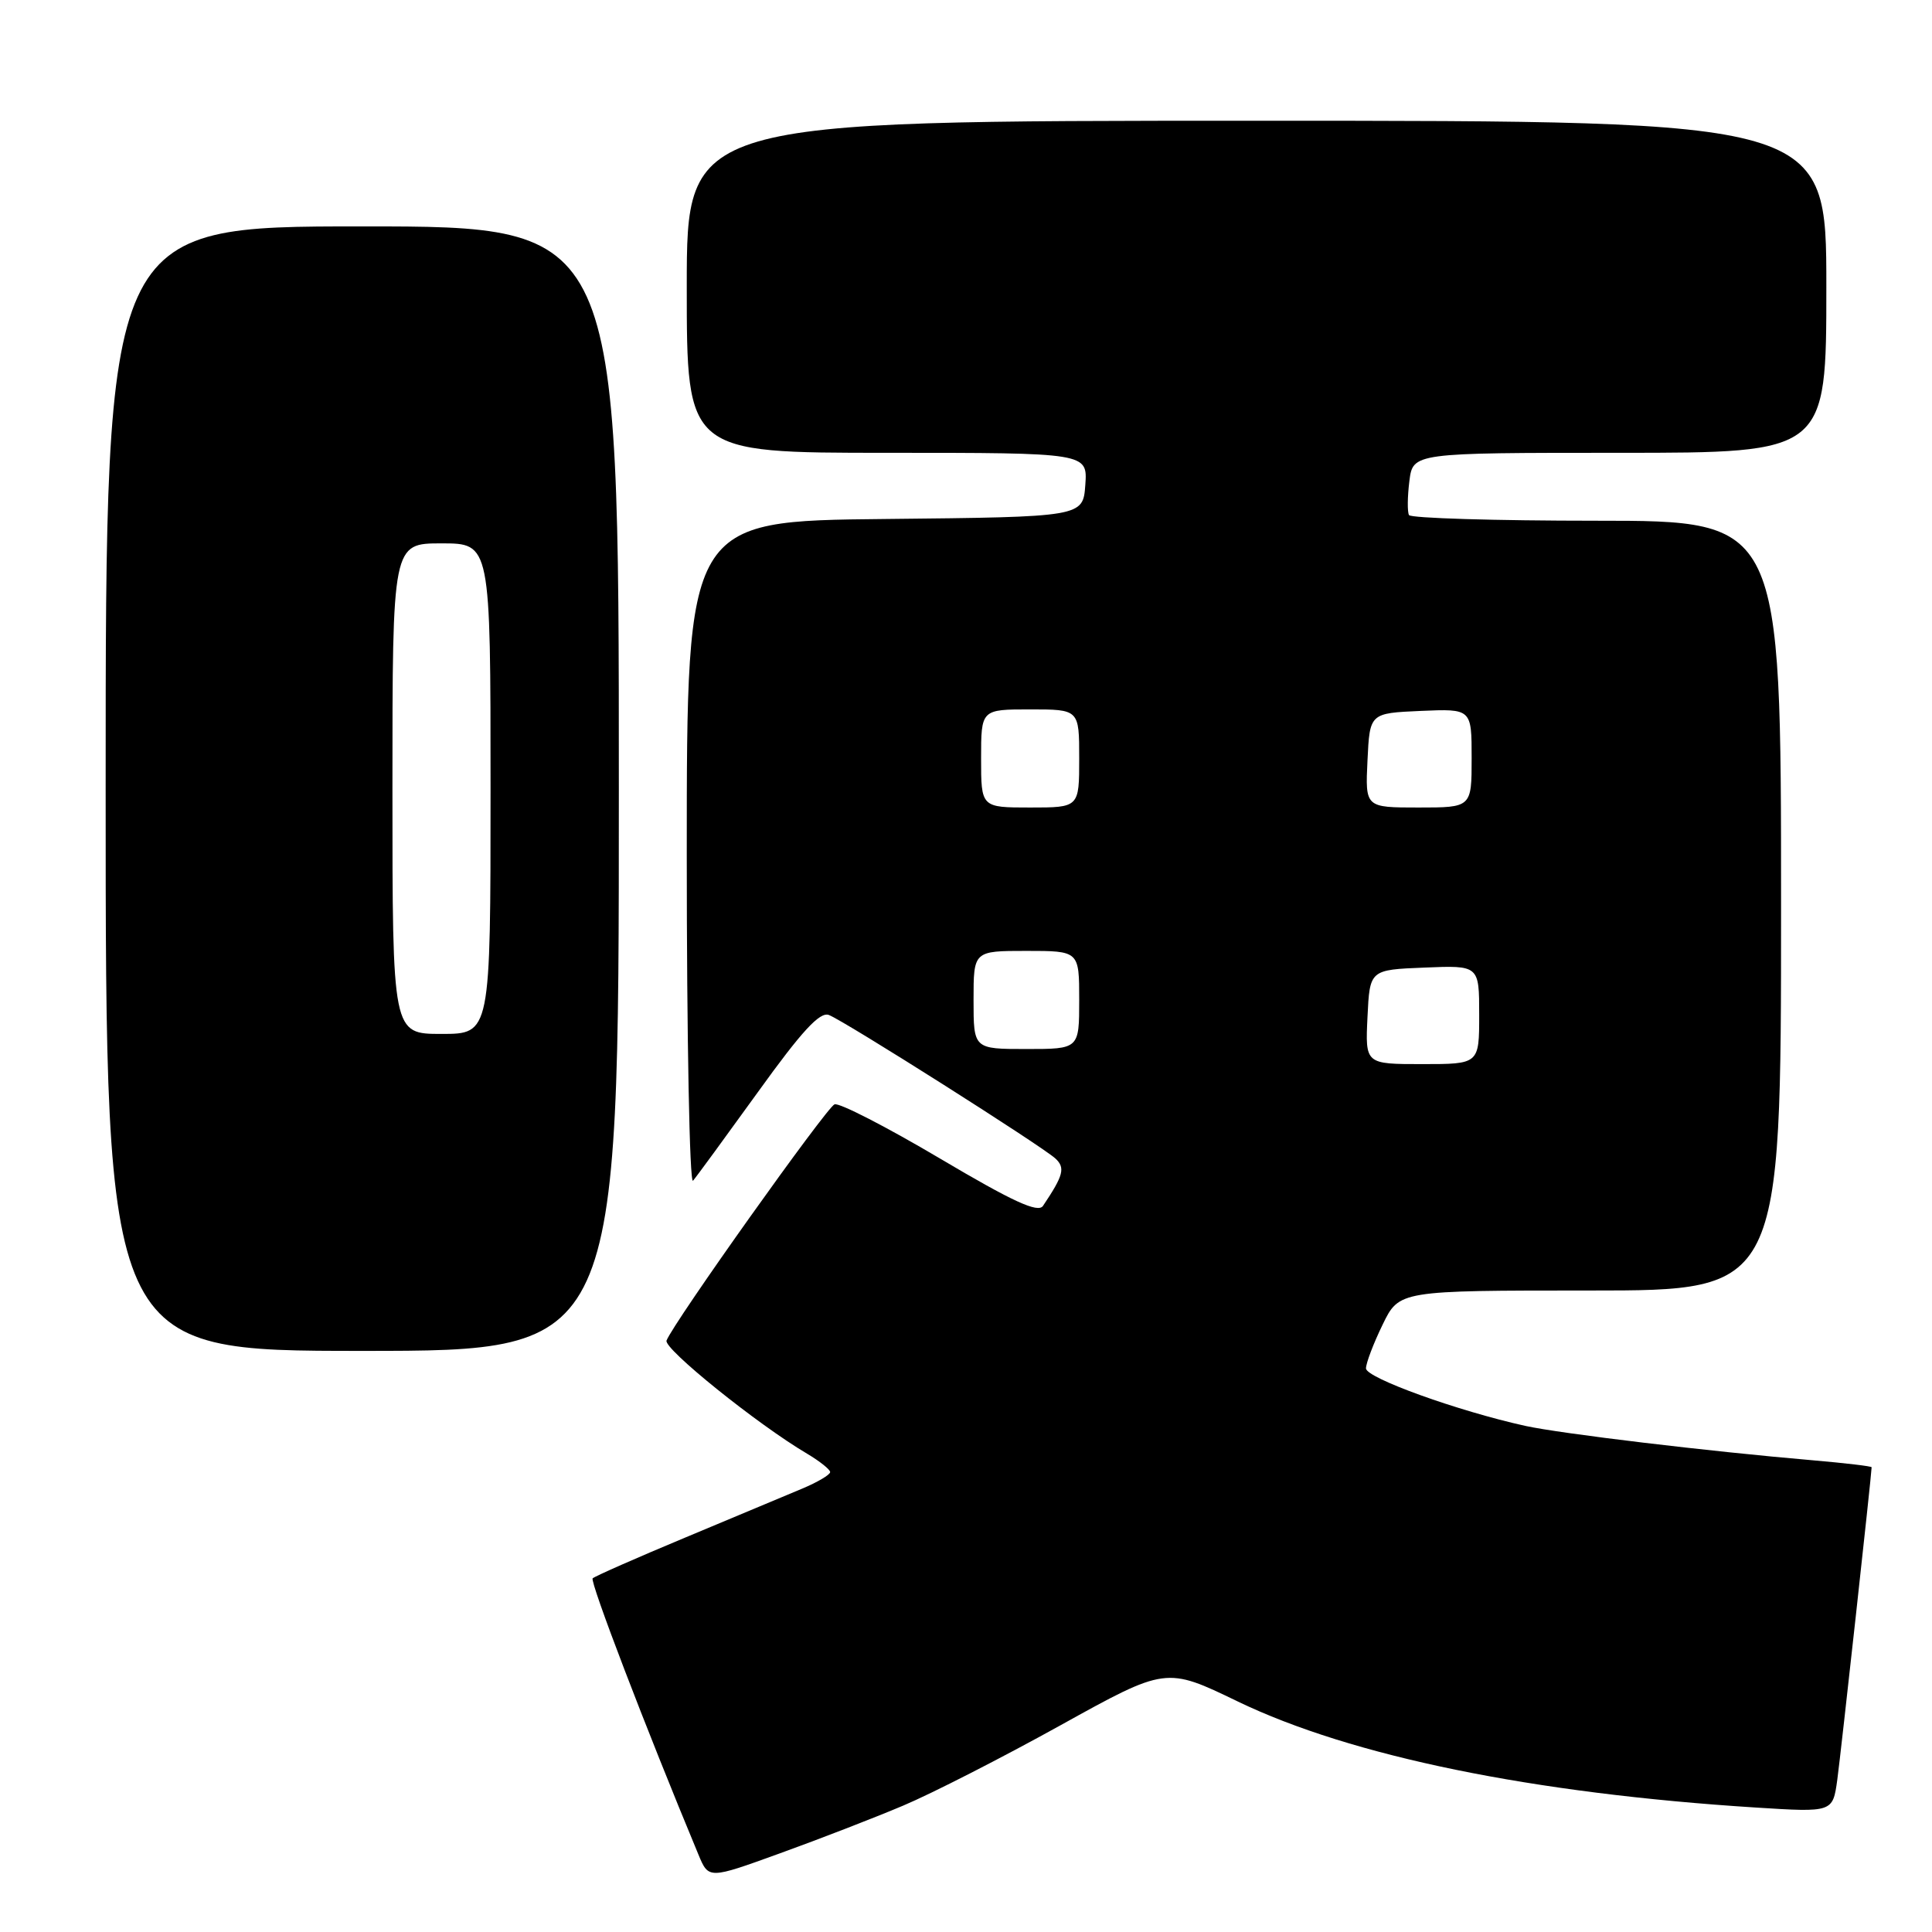<?xml version="1.0" encoding="UTF-8" standalone="no"?>
<!DOCTYPE svg PUBLIC "-//W3C//DTD SVG 1.1//EN" "http://www.w3.org/Graphics/SVG/1.1/DTD/svg11.dtd" >
<svg xmlns="http://www.w3.org/2000/svg" xmlns:xlink="http://www.w3.org/1999/xlink" version="1.1" viewBox="0 0 256 256">
 <g >
 <path fill="currentColor"
d=" M 119.66 239.26 C 123.42 237.68 132.80 232.89 140.50 228.62 C 154.50 220.86 154.50 220.86 164.00 225.45 C 179.08 232.72 203.11 237.64 232.68 239.51 C 242.85 240.15 242.85 240.15 243.45 235.83 C 243.93 232.29 248.00 195.29 248.00 194.42 C 248.00 194.28 244.51 193.87 240.25 193.50 C 226.35 192.31 206.84 189.97 202.12 188.94 C 193.18 186.97 181.00 182.58 181.00 181.32 C 181.00 180.62 181.99 178.02 183.20 175.53 C 185.40 171.00 185.40 171.00 210.70 171.00 C 236.00 171.00 236.00 171.00 236.00 120.00 C 236.00 69.00 236.00 69.00 211.56 69.00 C 198.12 69.00 186.93 68.66 186.70 68.25 C 186.47 67.84 186.49 65.81 186.75 63.75 C 187.22 60.00 187.22 60.00 214.61 60.00 C 242.00 60.00 242.00 60.00 242.00 38.00 C 242.00 16.00 242.00 16.00 166.50 16.00 C 91.00 16.00 91.00 16.00 91.00 38.00 C 91.00 60.00 91.00 60.00 117.56 60.00 C 144.11 60.00 144.11 60.00 143.81 64.25 C 143.50 68.50 143.50 68.50 117.25 68.77 C 91.00 69.03 91.00 69.03 91.00 113.22 C 91.00 137.52 91.37 156.97 91.83 156.45 C 92.28 155.93 96.15 150.63 100.44 144.69 C 106.23 136.64 108.63 134.03 109.83 134.49 C 111.92 135.29 138.09 151.88 139.85 153.51 C 141.18 154.75 140.92 155.74 138.20 159.79 C 137.54 160.76 134.21 159.23 124.52 153.49 C 117.47 149.32 111.20 146.09 110.58 146.33 C 109.52 146.74 89.23 175.25 88.32 177.63 C 87.90 178.70 100.38 188.75 106.94 192.62 C 108.62 193.62 110.00 194.72 110.00 195.06 C 110.00 195.41 108.31 196.41 106.25 197.27 C 104.19 198.14 97.22 201.05 90.76 203.75 C 84.31 206.44 78.80 208.87 78.53 209.14 C 78.13 209.54 85.54 228.91 92.55 245.75 C 93.90 249.00 93.90 249.00 103.36 245.57 C 108.57 243.69 115.90 240.85 119.66 239.26 Z  M 82.00 104.50 C 82.00 30.00 82.00 30.00 48.00 30.00 C 14.00 30.00 14.00 30.00 14.00 104.50 C 14.00 179.00 14.00 179.00 48.00 179.00 C 82.00 179.00 82.00 179.00 82.00 104.50 Z  M 181.20 134.75 C 181.50 128.50 181.50 128.50 188.75 128.21 C 196.00 127.91 196.00 127.91 196.00 134.46 C 196.00 141.00 196.00 141.00 188.45 141.00 C 180.90 141.00 180.90 141.00 181.20 134.75 Z  M 129.00 132.50 C 129.00 126.00 129.00 126.00 136.00 126.00 C 143.00 126.00 143.00 126.00 143.00 132.50 C 143.00 139.00 143.00 139.00 136.00 139.00 C 129.00 139.00 129.00 139.00 129.00 132.50 Z  M 130.00 100.50 C 130.00 94.00 130.00 94.00 136.50 94.00 C 143.00 94.00 143.00 94.00 143.00 100.50 C 143.00 107.00 143.00 107.00 136.50 107.00 C 130.00 107.00 130.00 107.00 130.00 100.50 Z  M 181.20 100.75 C 181.50 94.50 181.50 94.50 188.25 94.20 C 195.00 93.91 195.00 93.91 195.00 100.45 C 195.00 107.00 195.00 107.00 187.95 107.00 C 180.90 107.00 180.90 107.00 181.20 100.75 Z  M 52.00 104.50 C 52.00 72.00 52.00 72.00 58.50 72.00 C 65.00 72.00 65.00 72.00 65.00 104.50 C 65.00 137.00 65.00 137.00 58.50 137.00 C 52.00 137.00 52.00 137.00 52.00 104.50 Z "/>
</g>
</svg>